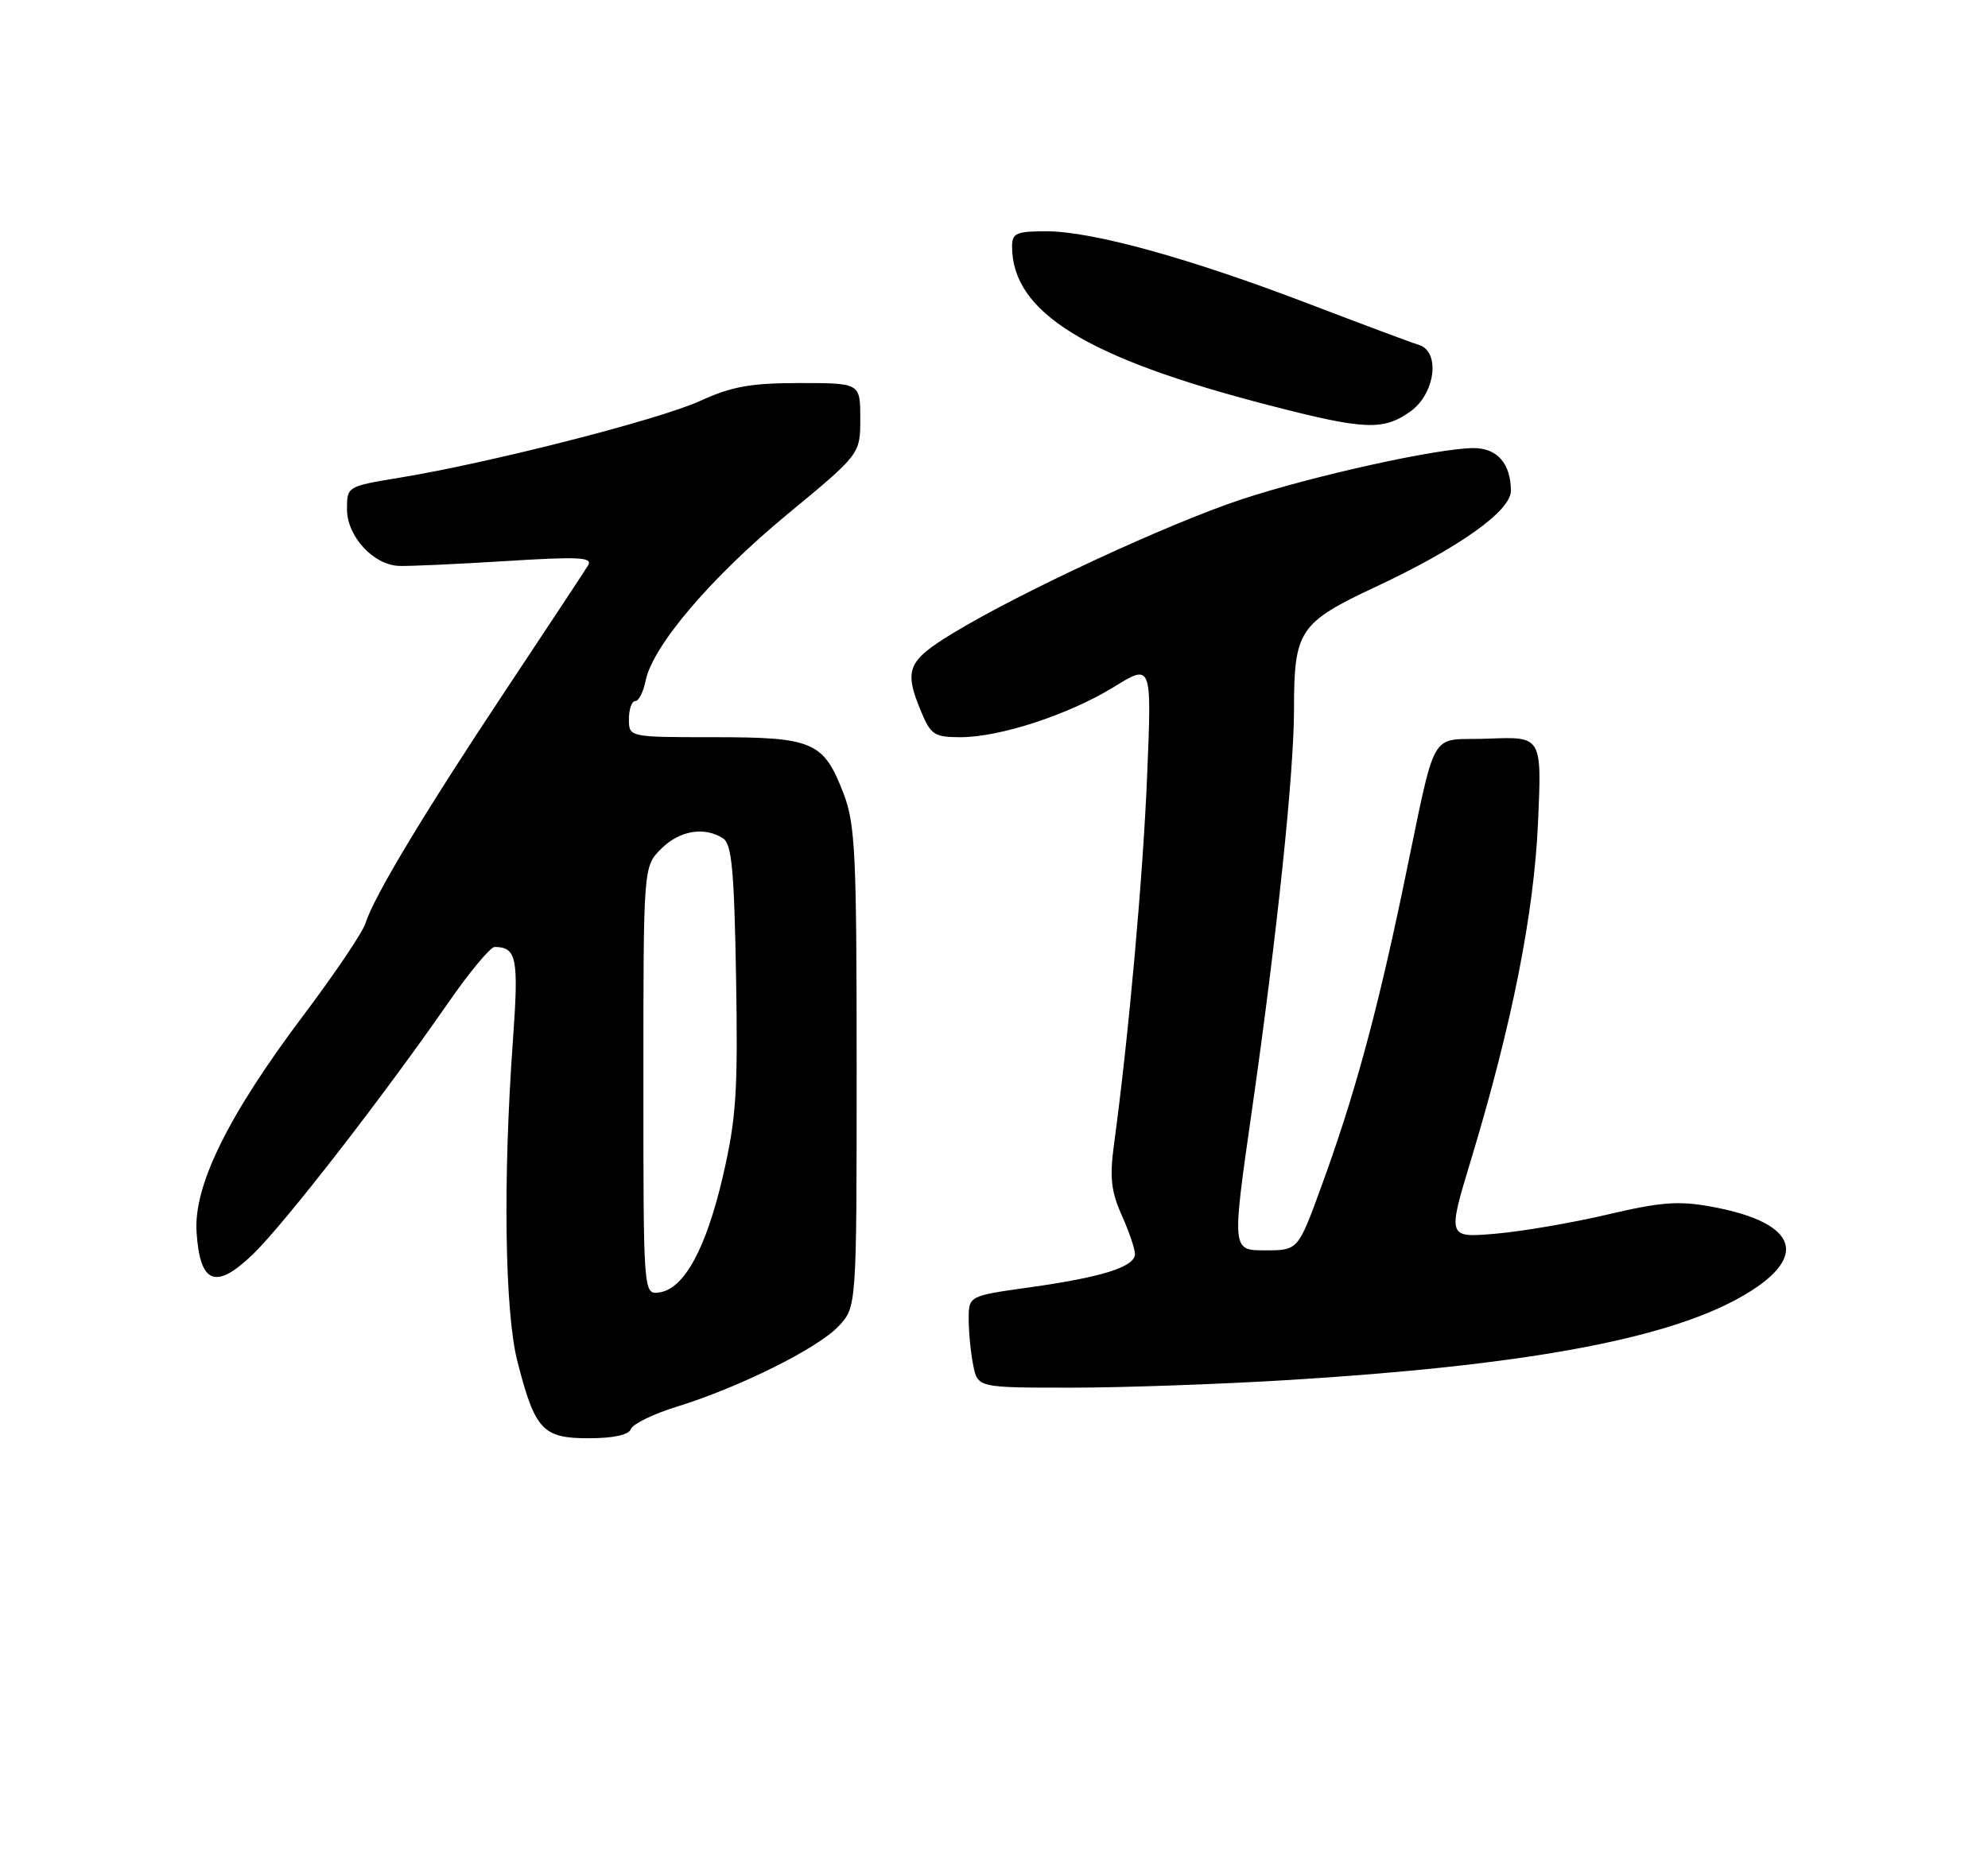 <?xml version="1.0" encoding="UTF-8" standalone="no"?>
<!DOCTYPE svg PUBLIC "-//W3C//DTD SVG 1.1//EN" "http://www.w3.org/Graphics/SVG/1.1/DTD/svg11.dtd" >
<svg xmlns="http://www.w3.org/2000/svg" xmlns:xlink="http://www.w3.org/1999/xlink" version="1.1" viewBox="0 0 275 256">
 <g >
 <path fill="currentColor"
d=" M 87.28 197.72 C 87.55 197.01 90.41 195.62 93.63 194.63 C 102.25 191.97 113.14 186.55 116.00 183.50 C 118.50 180.83 118.50 180.83 118.50 147.67 C 118.50 117.90 118.31 114.01 116.67 109.75 C 113.92 102.62 112.49 102.00 98.78 102.00 C 87.00 102.00 87.00 102.00 87.00 99.50 C 87.00 98.12 87.39 97.00 87.88 97.00 C 88.36 97.00 89.00 95.73 89.31 94.18 C 90.28 89.37 98.37 79.87 108.91 71.16 C 119.00 62.83 119.00 62.83 119.00 57.91 C 119.00 53.00 119.00 53.00 110.62 53.00 C 103.83 53.00 101.22 53.47 96.83 55.48 C 91.19 58.06 67.75 64.05 55.25 66.10 C 48.02 67.29 48.00 67.30 48.00 70.47 C 48.00 74.19 51.62 78.15 55.17 78.30 C 56.45 78.36 63.05 78.06 69.84 77.64 C 80.18 76.99 82.04 77.09 81.34 78.24 C 80.88 79.00 75.74 86.79 69.91 95.56 C 58.62 112.56 51.69 124.10 50.56 127.74 C 50.18 128.98 46.35 134.66 42.05 140.38 C 31.58 154.28 26.77 164.02 27.19 170.47 C 27.66 177.69 29.84 178.53 35.05 173.48 C 39.40 169.26 53.06 151.65 62.00 138.75 C 64.95 134.49 67.85 131.01 68.43 131.02 C 71.49 131.06 71.77 132.55 70.95 144.00 C 69.56 163.22 69.82 181.49 71.57 188.36 C 74.01 197.86 75.06 199.00 81.42 199.00 C 84.86 199.00 86.96 198.54 87.28 197.72 Z  M 178.29 190.94 C 210.42 188.97 230.07 185.40 240.50 179.63 C 250.43 174.14 249.00 169.23 236.82 166.97 C 232.21 166.12 229.80 166.30 222.39 168.04 C 217.50 169.19 210.51 170.39 206.86 170.70 C 200.21 171.27 200.21 171.27 203.51 160.39 C 209.18 141.62 212.20 126.40 212.76 113.70 C 213.28 101.91 213.28 101.91 205.92 102.20 C 197.38 102.55 198.92 99.81 193.97 123.41 C 190.35 140.65 187.26 151.93 182.75 164.25 C 179.56 173.00 179.56 173.00 174.98 173.00 C 170.40 173.00 170.40 173.00 173.16 153.75 C 176.63 129.55 179.00 107.01 179.00 98.14 C 179.00 87.23 179.71 86.16 190.31 81.19 C 201.80 75.81 209.00 70.69 209.00 67.92 C 209.00 64.17 207.12 62.00 203.87 62.00 C 198.93 62.00 181.74 65.80 171.75 69.09 C 161.68 72.42 141.22 81.90 131.87 87.58 C 125.49 91.45 125.00 92.67 127.45 98.53 C 128.76 101.66 129.28 102.00 132.86 102.00 C 138.33 102.00 147.85 98.88 154.10 95.04 C 159.32 91.82 159.32 91.82 158.69 107.16 C 158.13 121.07 156.14 143.29 154.11 158.26 C 153.48 162.89 153.69 164.82 155.16 168.12 C 156.17 170.37 157.00 172.80 157.00 173.51 C 157.00 175.28 152.44 176.72 142.43 178.12 C 134.00 179.30 134.00 179.30 134.00 182.53 C 134.00 184.30 134.28 187.16 134.62 188.88 C 135.25 192.00 135.25 192.00 148.16 192.00 C 155.27 192.00 168.82 191.52 178.29 190.94 Z  M 195.10 56.93 C 198.55 54.47 199.29 48.62 196.25 47.71 C 195.29 47.43 188.43 44.86 181.00 42.02 C 164.58 35.73 151.11 32.01 144.75 32.00 C 140.59 32.00 140.00 32.26 140.00 34.10 C 140.00 43.20 150.23 49.53 175.50 56.06 C 188.78 59.50 191.33 59.61 195.10 56.93 Z  M 89.00 149.52 C 89.00 119.91 89.00 119.91 91.45 117.45 C 93.99 114.92 97.39 114.33 100.00 115.98 C 101.22 116.75 101.56 120.29 101.82 135.21 C 102.09 151.04 101.85 154.73 100.01 162.69 C 97.68 172.75 94.64 178.33 91.22 178.82 C 89.00 179.14 89.00 179.14 89.00 149.52 Z "/>
</g>
</svg>